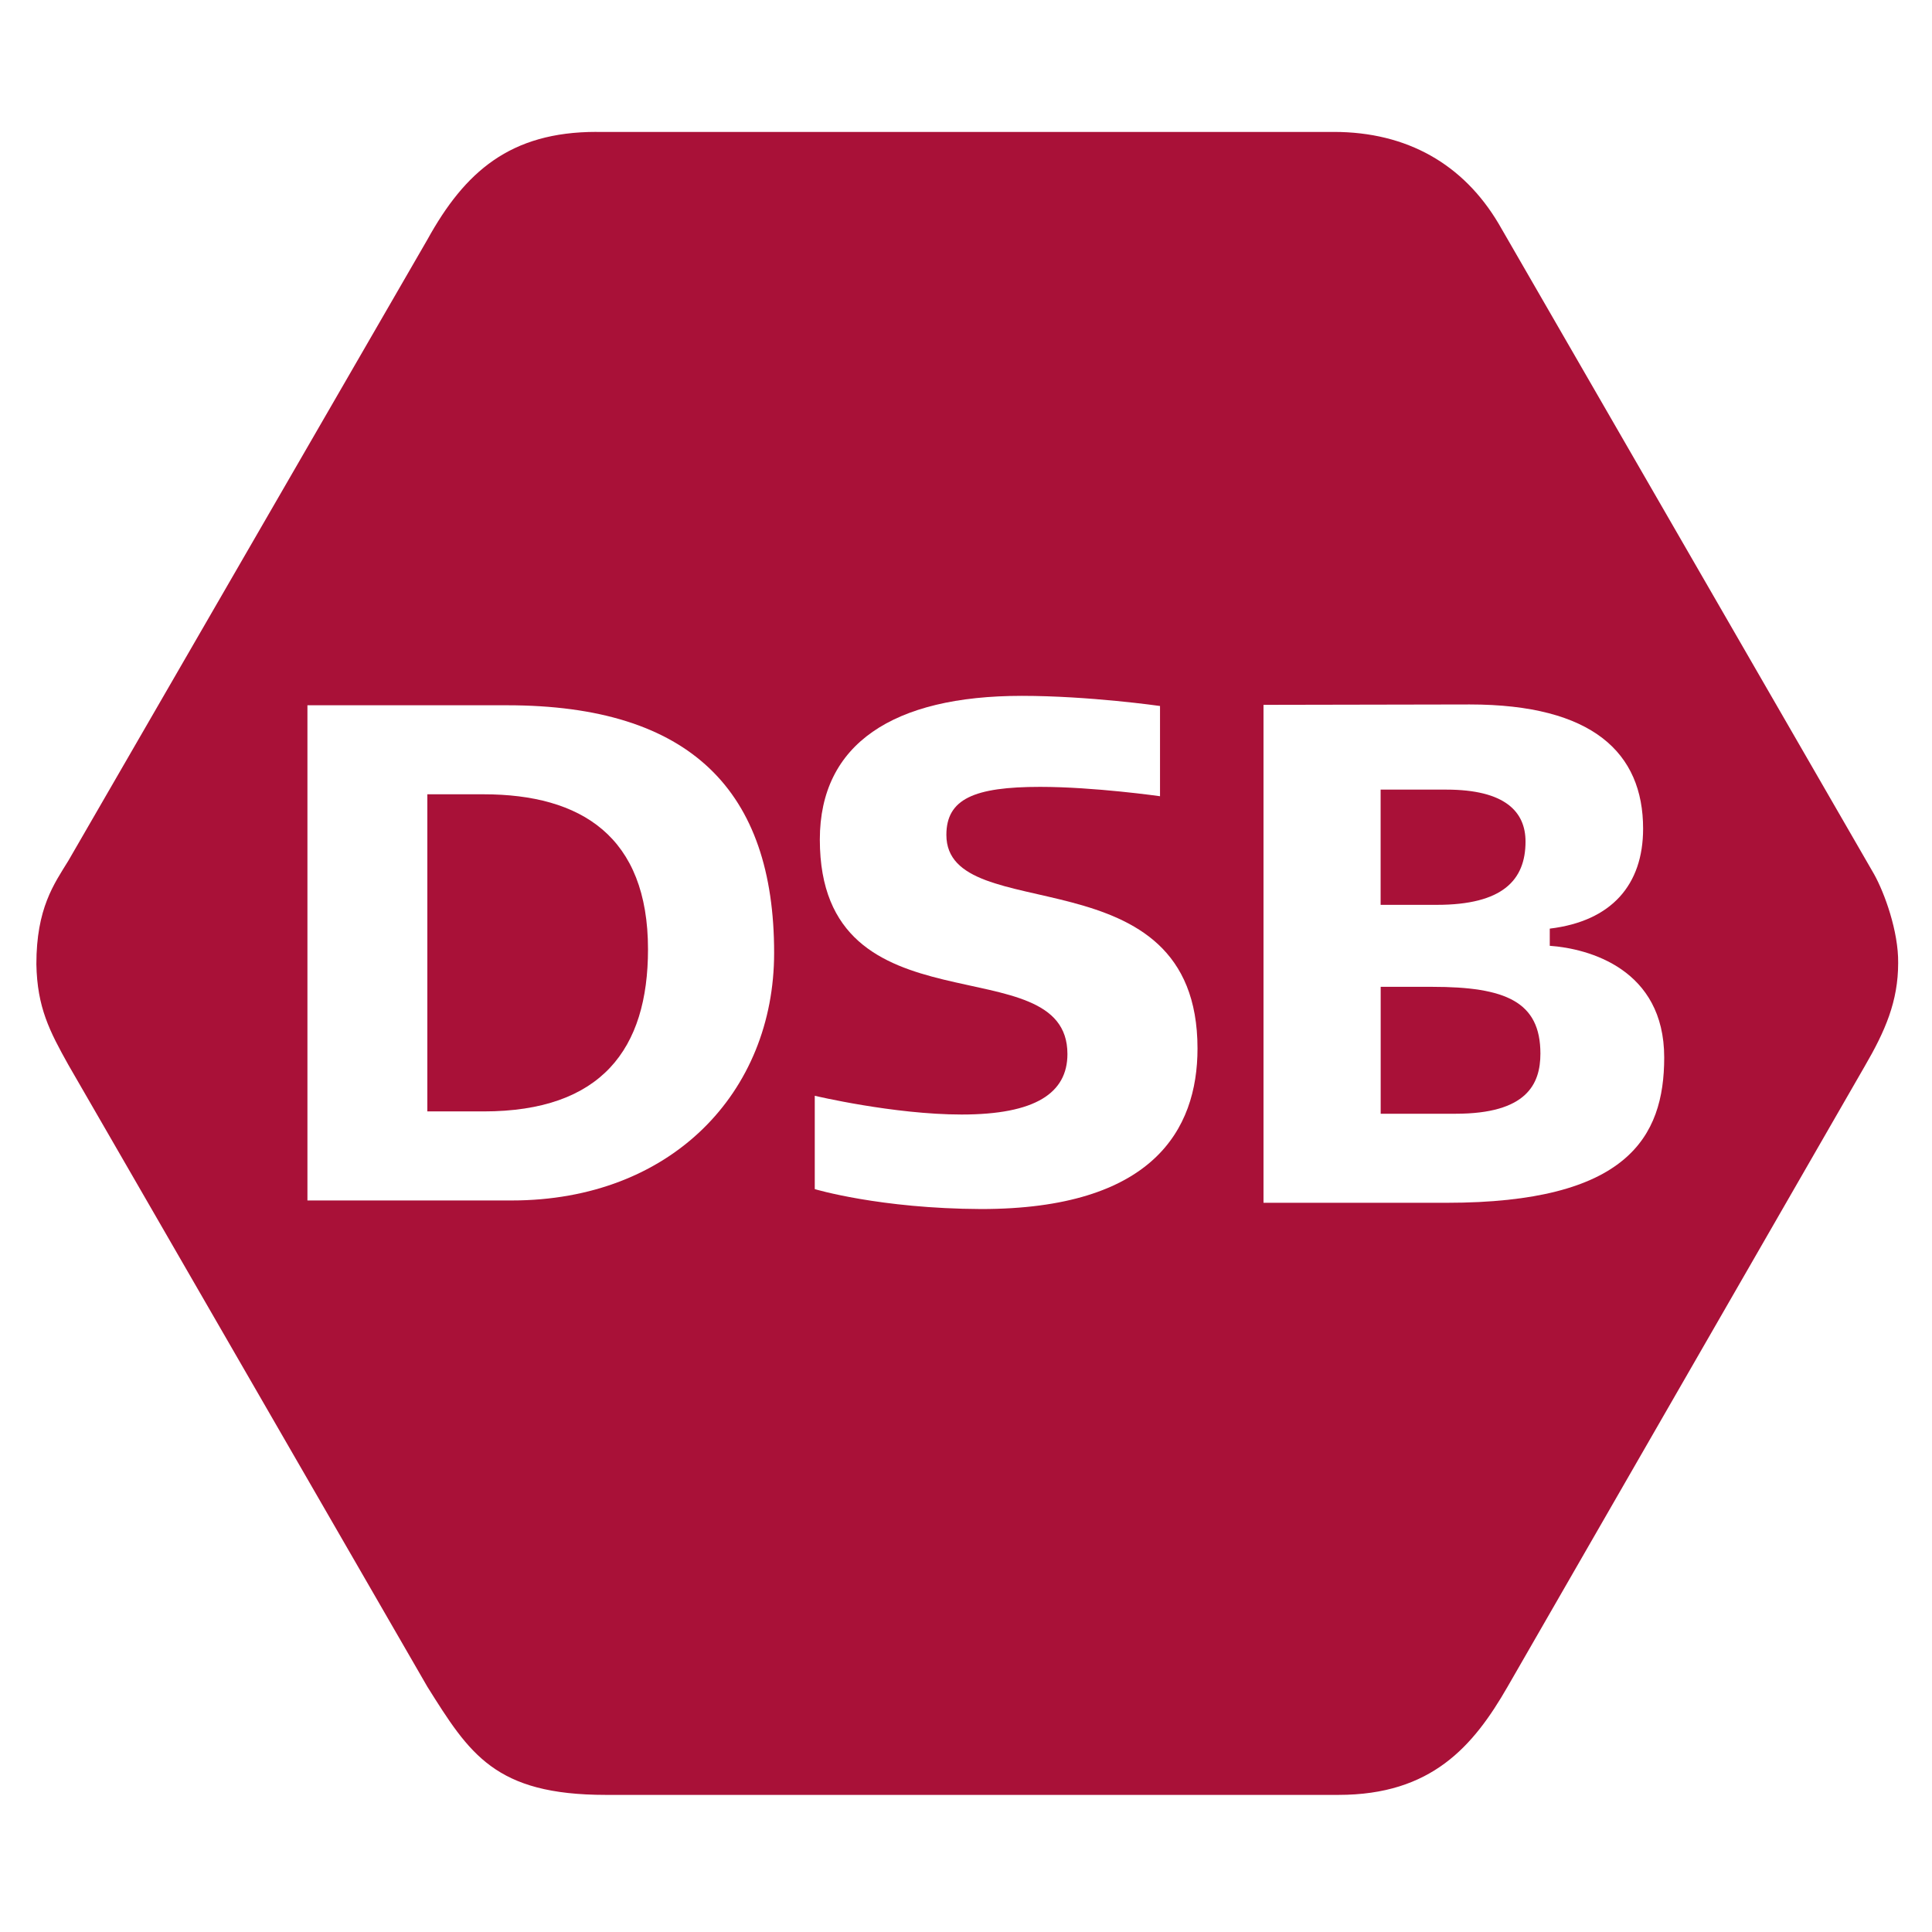 <?xml version="1.0" encoding="UTF-8" standalone="no"?>
<!-- Created with Inkscape (http://www.inkscape.org/) -->

<svg
   xmlns:dc="http://purl.org/dc/elements/1.1/"
   xmlns:cc="http://creativecommons.org/ns#"
   xmlns:rdf="http://www.w3.org/1999/02/22-rdf-syntax-ns#"
   xmlns:svg="http://www.w3.org/2000/svg"
   xmlns="http://www.w3.org/2000/svg"
   xmlns:sodipodi="http://sodipodi.sourceforge.net/DTD/sodipodi-0.dtd"
   xmlns:inkscape="http://www.inkscape.org/namespaces/inkscape"
   width="64"
   height="64"
   viewBox="0 0 64 64"
   id="svg4136"
   version="1.1"
   inkscape:version="0.91 r13725"
   inkscape:export-filename="/home/master/network_mvg_logo.png"
   inkscape:export-xdpi="90"
   inkscape:export-ydpi="90"
   sodipodi:docname="network_dsb_logo.svg">
  <rect x="0" y="0" width="64" height="64" fill="#808080" stroke="none"/>
  <defs
     id="defs4138">
    <clipPath
       id="clipPath3470"
       clipPathUnits="userSpaceOnUse">
      <path
         inkscape:connector-curvature="0"
         id="path3472"
         d="m 0,0 937.559,0 0,841.89 L 0,841.89 0,0 Z" />
    </clipPath>
    <clipPath
       id="clipPath3506"
       clipPathUnits="userSpaceOnUse">
      <path
         inkscape:connector-curvature="0"
         id="path3508"
         d="m 1119.766,4.513 39.711,0 0,26.33 -39.711,0 0,-26.33 z" />
    </clipPath>
    <clipPath
       id="clipPath65104">
      <path
         inkscape:connector-curvature="0"
         d="m 439.712,265.432 -93.957,-6.569 -4.029,57.612 93.957,6.57 4.029,-57.613 z"
         id="path65106" />
    </clipPath>
    <linearGradient
       id="SVGID_8_"
       gradientUnits="userSpaceOnUse"
       x1="6.298"
       y1="12.112"
       x2="35.307"
       y2="12.112">
      <stop
         offset="0"
         style="stop-color:#23A6DE"
         id="stop61" />
      <stop
         offset="0.171"
         style="stop-color:#1A93D2"
         id="stop63" />
      <stop
         offset="0.398"
         style="stop-color:#1380C4"
         id="stop65" />
      <stop
         offset="0.617"
         style="stop-color:#0C74BB"
         id="stop67" />
      <stop
         offset="0.823"
         style="stop-color:#086DB6"
         id="stop69" />
      <stop
         offset="1"
         style="stop-color:#066AB5"
         id="stop71" />
    </linearGradient>
    <linearGradient
       id="SVGID_5_"
       gradientUnits="userSpaceOnUse"
       x1="0.5"
       y1="18.885"
       x2="6.746"
       y2="18.885">
      <stop
         offset="0"
         style="stop-color:#95C13D"
         id="stop40" />
      <stop
         offset="0.184"
         style="stop-color:#8BBD40"
         id="stop42" />
      <stop
         offset="0.501"
         style="stop-color:#6EB245"
         id="stop44" />
      <stop
         offset="0.91"
         style="stop-color:#2EA24B"
         id="stop46" />
      <stop
         offset="1"
         style="stop-color:#089E4C"
         id="stop48" />
    </linearGradient>
    <linearGradient
       id="SVGID_2_"
       gradientUnits="userSpaceOnUse"
       x1="0.5"
       y1="18.129"
       x2="34.677"
       y2="18.129">
      <stop
         offset="0"
         style="stop-color:#E31E30"
         id="stop13" />
      <stop
         offset="0.107"
         style="stop-color:#E63E2D"
         id="stop15" />
      <stop
         offset="0.255"
         style="stop-color:#E95628"
         id="stop17" />
      <stop
         offset="0.39"
         style="stop-color:#EA6325"
         id="stop19" />
      <stop
         offset="0.5"
         style="stop-color:#EB6824"
         id="stop21" />
      <stop
         offset="0.583"
         style="stop-color:#ED7723"
         id="stop23" />
      <stop
         offset="0.867"
         style="stop-color:#F5A61D"
         id="stop25" />
      <stop
         offset="1"
         style="stop-color:#F9BA16"
         id="stop27" />
    </linearGradient>
  </defs>
  <sodipodi:namedview
     id="base"
     pagecolor="#ffffff"
     bordercolor="#666666"
     borderopacity="1.0"
     inkscape:pageopacity="1"
     inkscape:pageshadow="2"
     inkscape:zoom="11.02845"
     inkscape:cx="30.533197"
     inkscape:cy="24.507835"
     inkscape:document-units="px"
     inkscape:current-layer="layer1"
     showgrid="true"
     units="px"
     inkscape:window-width="1855"
     inkscape:window-height="1056"
     inkscape:window-x="65"
     inkscape:window-y="24"
     inkscape:window-maximized="1"
     showguides="true"
     inkscape:guide-bbox="true">
    <inkscape:grid
       type="xygrid"
       id="grid4856" />
    <sodipodi:guide
       position="61,64"
       orientation="0,1"
       id="guide4139" />
    <sodipodi:guide
       position="0,90"
       orientation="1,0"
       id="guide4141" />
  </sodipodi:namedview>
  <g
     inkscape:label="Ebene 1"
     inkscape:groupmode="layer"
     id="layer1"
     transform="translate(0,-988.362)">
    <rect
       style="fill:#ffffff;fill-opacity:1;stroke:#01ffff;stroke-width:0;stroke-linecap:butt;stroke-linejoin:miter;stroke-miterlimit:0;stroke-dasharray:none;stroke-opacity:1"
       id="rect4267"
       width="64"
       height="64"
       x="2.144923e-05"
       y="988.362" />
    <path
       id="path18878"
       d="m 19.758,992.732 24.426,0 c 2.432,0 4.295,1.074 5.46,3.04 l 12.433,21.541 c 0.349,0.621 0.815,1.902 0.802,2.95 0,1.268 -0.427,2.251 -1.113,3.429 l -11.825,20.544 c -1.138,1.98 -2.523,3.584 -5.602,3.584 l -24.271,0 c -3.674,0 -4.515,-1.358 -5.912,-3.584 L 2.266,1023.639 c -0.621,-1.113 -1.035,-1.902 -1.061,-3.338 0,-1.85 0.582,-2.652 1.061,-3.429 L 14.156,996.302 c 1.242,-2.251 2.743,-3.571 5.602,-3.571 z"
       inkscape:connector-curvature="0"
       style="fill:#a91138" />
    <path
       id="path18880"
       d="m 10.184,1011.711 0,16.418 6.766,0 c 5.291,0 8.694,-3.584 8.694,-8.202 0,-5.356 -2.756,-8.202 -8.849,-8.202 l -6.611,0 0,-0.012 z m 3.972,2.963 1.863,0 c 3.234,0 5.447,1.397 5.447,5.136 0,3.299 -1.54,5.369 -5.447,5.369 l -1.863,0 0,-10.505 z"
       inkscape:connector-curvature="0"
       style="fill:#ffffff" />
    <path
       id="path18884"
       d="m 26.99,1027.753 0,-3.092 c 0,0 2.613,0.621 4.864,0.621 2.445,0 3.506,-0.712 3.506,-2.005 0,-3.661 -8.202,-0.543 -8.202,-7.103 0,-3.17 2.432,-4.761 6.689,-4.761 2.238,0 4.58,0.336 4.58,0.336 l 0,2.989 c 0,0 -2.173,-0.31 -3.972,-0.31 -2.186,0 -3.105,0.401 -3.105,1.591 0,3.131 8.319,0.479 8.319,7.077 0,2.704 -1.501,5.317 -7.167,5.317 -3.364,-0.013 -5.511,-0.66 -5.511,-0.66 l 0,0 z"
       inkscape:connector-curvature="0"
       style="fill:#ffffff" />
    <path
       id="path18886"
       d="m 41.855,1011.711 0,16.495 6.068,0 c 5.964,0 7.206,-2.16 7.206,-4.813 0,-2.937 -2.51,-3.61 -3.791,-3.7 l 0,-0.569 c 2.044,-0.246 3.092,-1.449 3.092,-3.312 0,-2.51 -1.669,-4.114 -5.744,-4.114 l -6.831,0.013 0,0 z m 3.881,2.808 2.173,0 c 1.954,0 2.626,0.737 2.626,1.721 0,1.281 -0.763,2.096 -2.937,2.096 l -1.863,0 0,-3.817 z m 0,6.533 1.708,0 c 2.432,0 3.584,0.491 3.584,2.212 0,1.022 -0.466,1.992 -2.807,1.992 l -2.484,0 0,-4.205 z"
       inkscape:connector-curvature="0"
       style="fill:#ffffff" />
  </g>
</svg>
